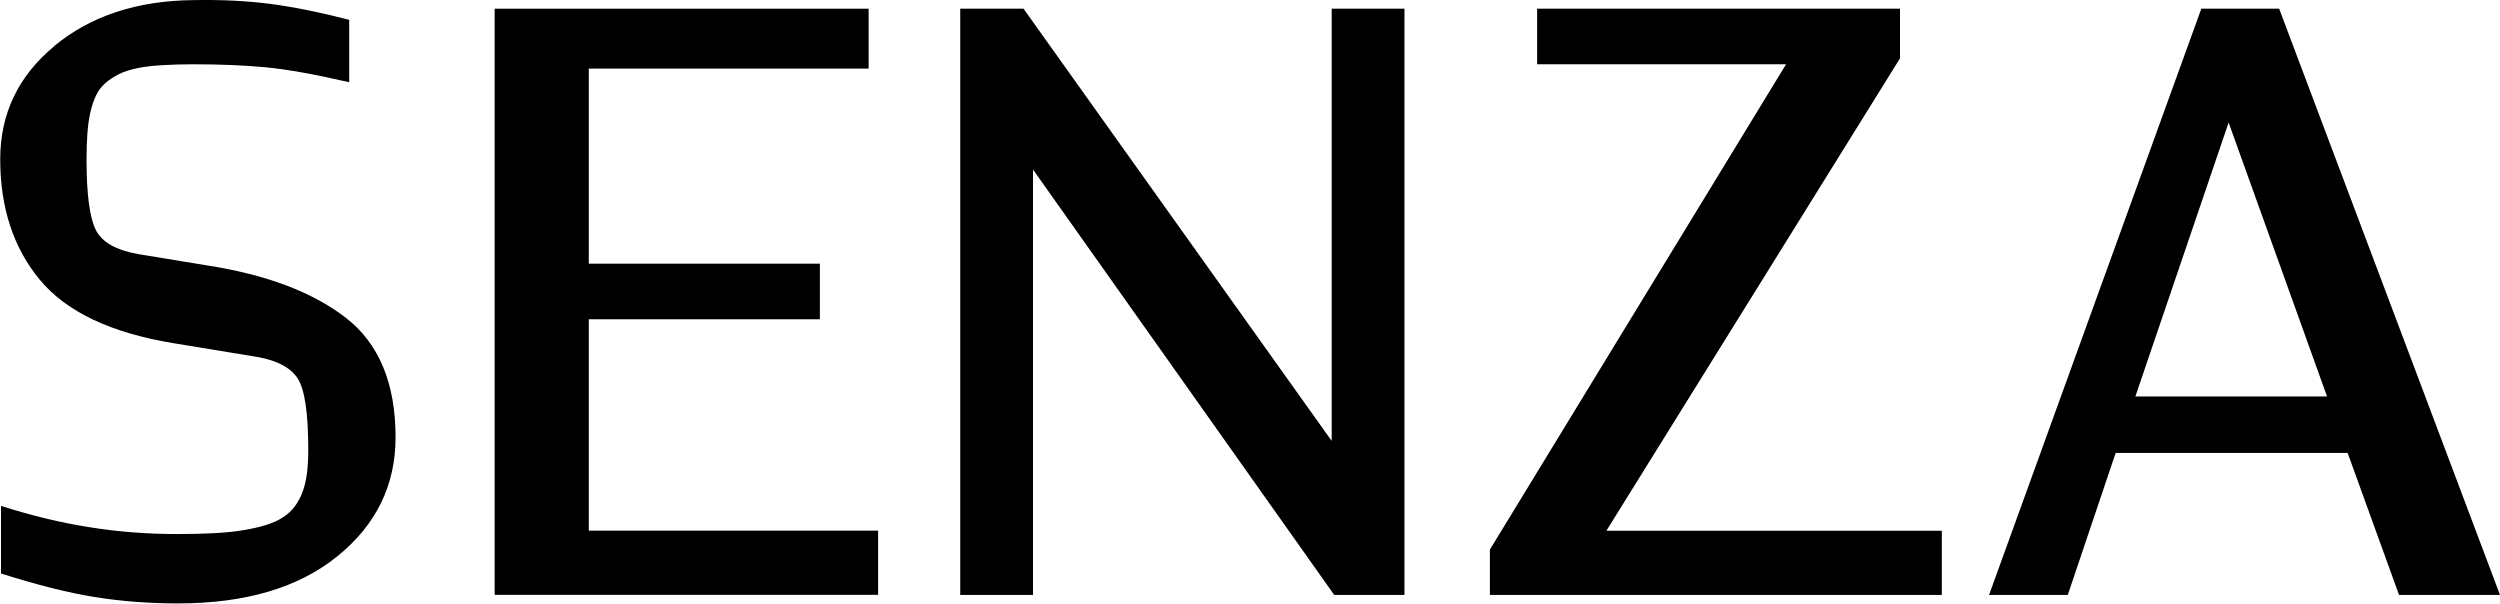 <?xml version="1.0" encoding="UTF-8"?>
<svg id="Layer_1" xmlns="http://www.w3.org/2000/svg" viewBox="0 0 227.08 54.82">
  <path d="M4.94,4.17C8.23,1.45,12.44.06,17.57.01c2.54-.05,4.88.07,7.04.35,2.15.29,4.52.77,7.11,1.44v5.67c-3.16-.73-5.7-1.18-7.62-1.36-1.92-.18-4.09-.27-6.53-.27-1.04,0-1.98.03-2.84.08-.86.05-1.61.14-2.25.27-.65.13-1.2.31-1.67.54s-.88.51-1.24.82c-.36.31-.65.69-.85,1.13-.21.44-.38.95-.51,1.52-.13.57-.22,1.2-.27,1.9-.05.7-.08,1.49-.08,2.37,0,3.11.27,5.24.82,6.37.54,1.14,1.85,1.89,3.93,2.25l6.14,1.01c5.39.83,9.6,2.41,12.63,4.74,3.03,2.33,4.55,5.96,4.55,10.88,0,4.35-1.76,7.96-5.29,10.81-3.52,2.85-8.34,4.28-14.46,4.28-2.64,0-5.17-.19-7.58-.58s-5.25-1.1-8.51-2.14v-6.14c2.75.88,5.43,1.53,8.05,1.94,2.62.42,5.27.62,7.97.62,1.24,0,2.36-.03,3.34-.08.98-.05,1.87-.14,2.64-.27.78-.13,1.46-.28,2.06-.47.59-.18,1.11-.41,1.55-.7.44-.28.8-.62,1.09-1.01.28-.39.52-.83.7-1.32.18-.49.31-1.05.39-1.67.08-.62.12-1.32.12-2.1,0-3.37-.32-5.54-.97-6.53-.65-.98-1.88-1.63-3.69-1.94l-7.54-1.24c-5.7-.93-9.76-2.85-12.17-5.75-2.41-2.9-3.61-6.56-3.61-10.96,0-4.15,1.64-7.58,4.94-10.3Z"/>
  <path d="M44.93,54.04V.79h33.97v5.44h-25.42v17.72h20.99v5.05h-20.99v19.2h26.28v5.83h-34.83Z"/>
  <path d="M87.22,54.04V.79h5.75l27.99,39.26V.79h6.61v53.25h-6.38l-27.36-38.64v38.64h-6.61Z"/>
  <path d="M162.24,5.84h-22.62V.79h32.96v4.51l-26.67,42.91h30.47v5.83h-41.05v-4.12l26.9-44.08Z"/>
  <path d="M180.67,54.04L199.95.79h7.07l20.06,53.25h-9.17l-4.67-12.9h-21.07l-4.35,12.9h-7.15ZM211.37,36.01l-8.94-24.88-8.47,24.88h17.41Z"/>
</svg>
